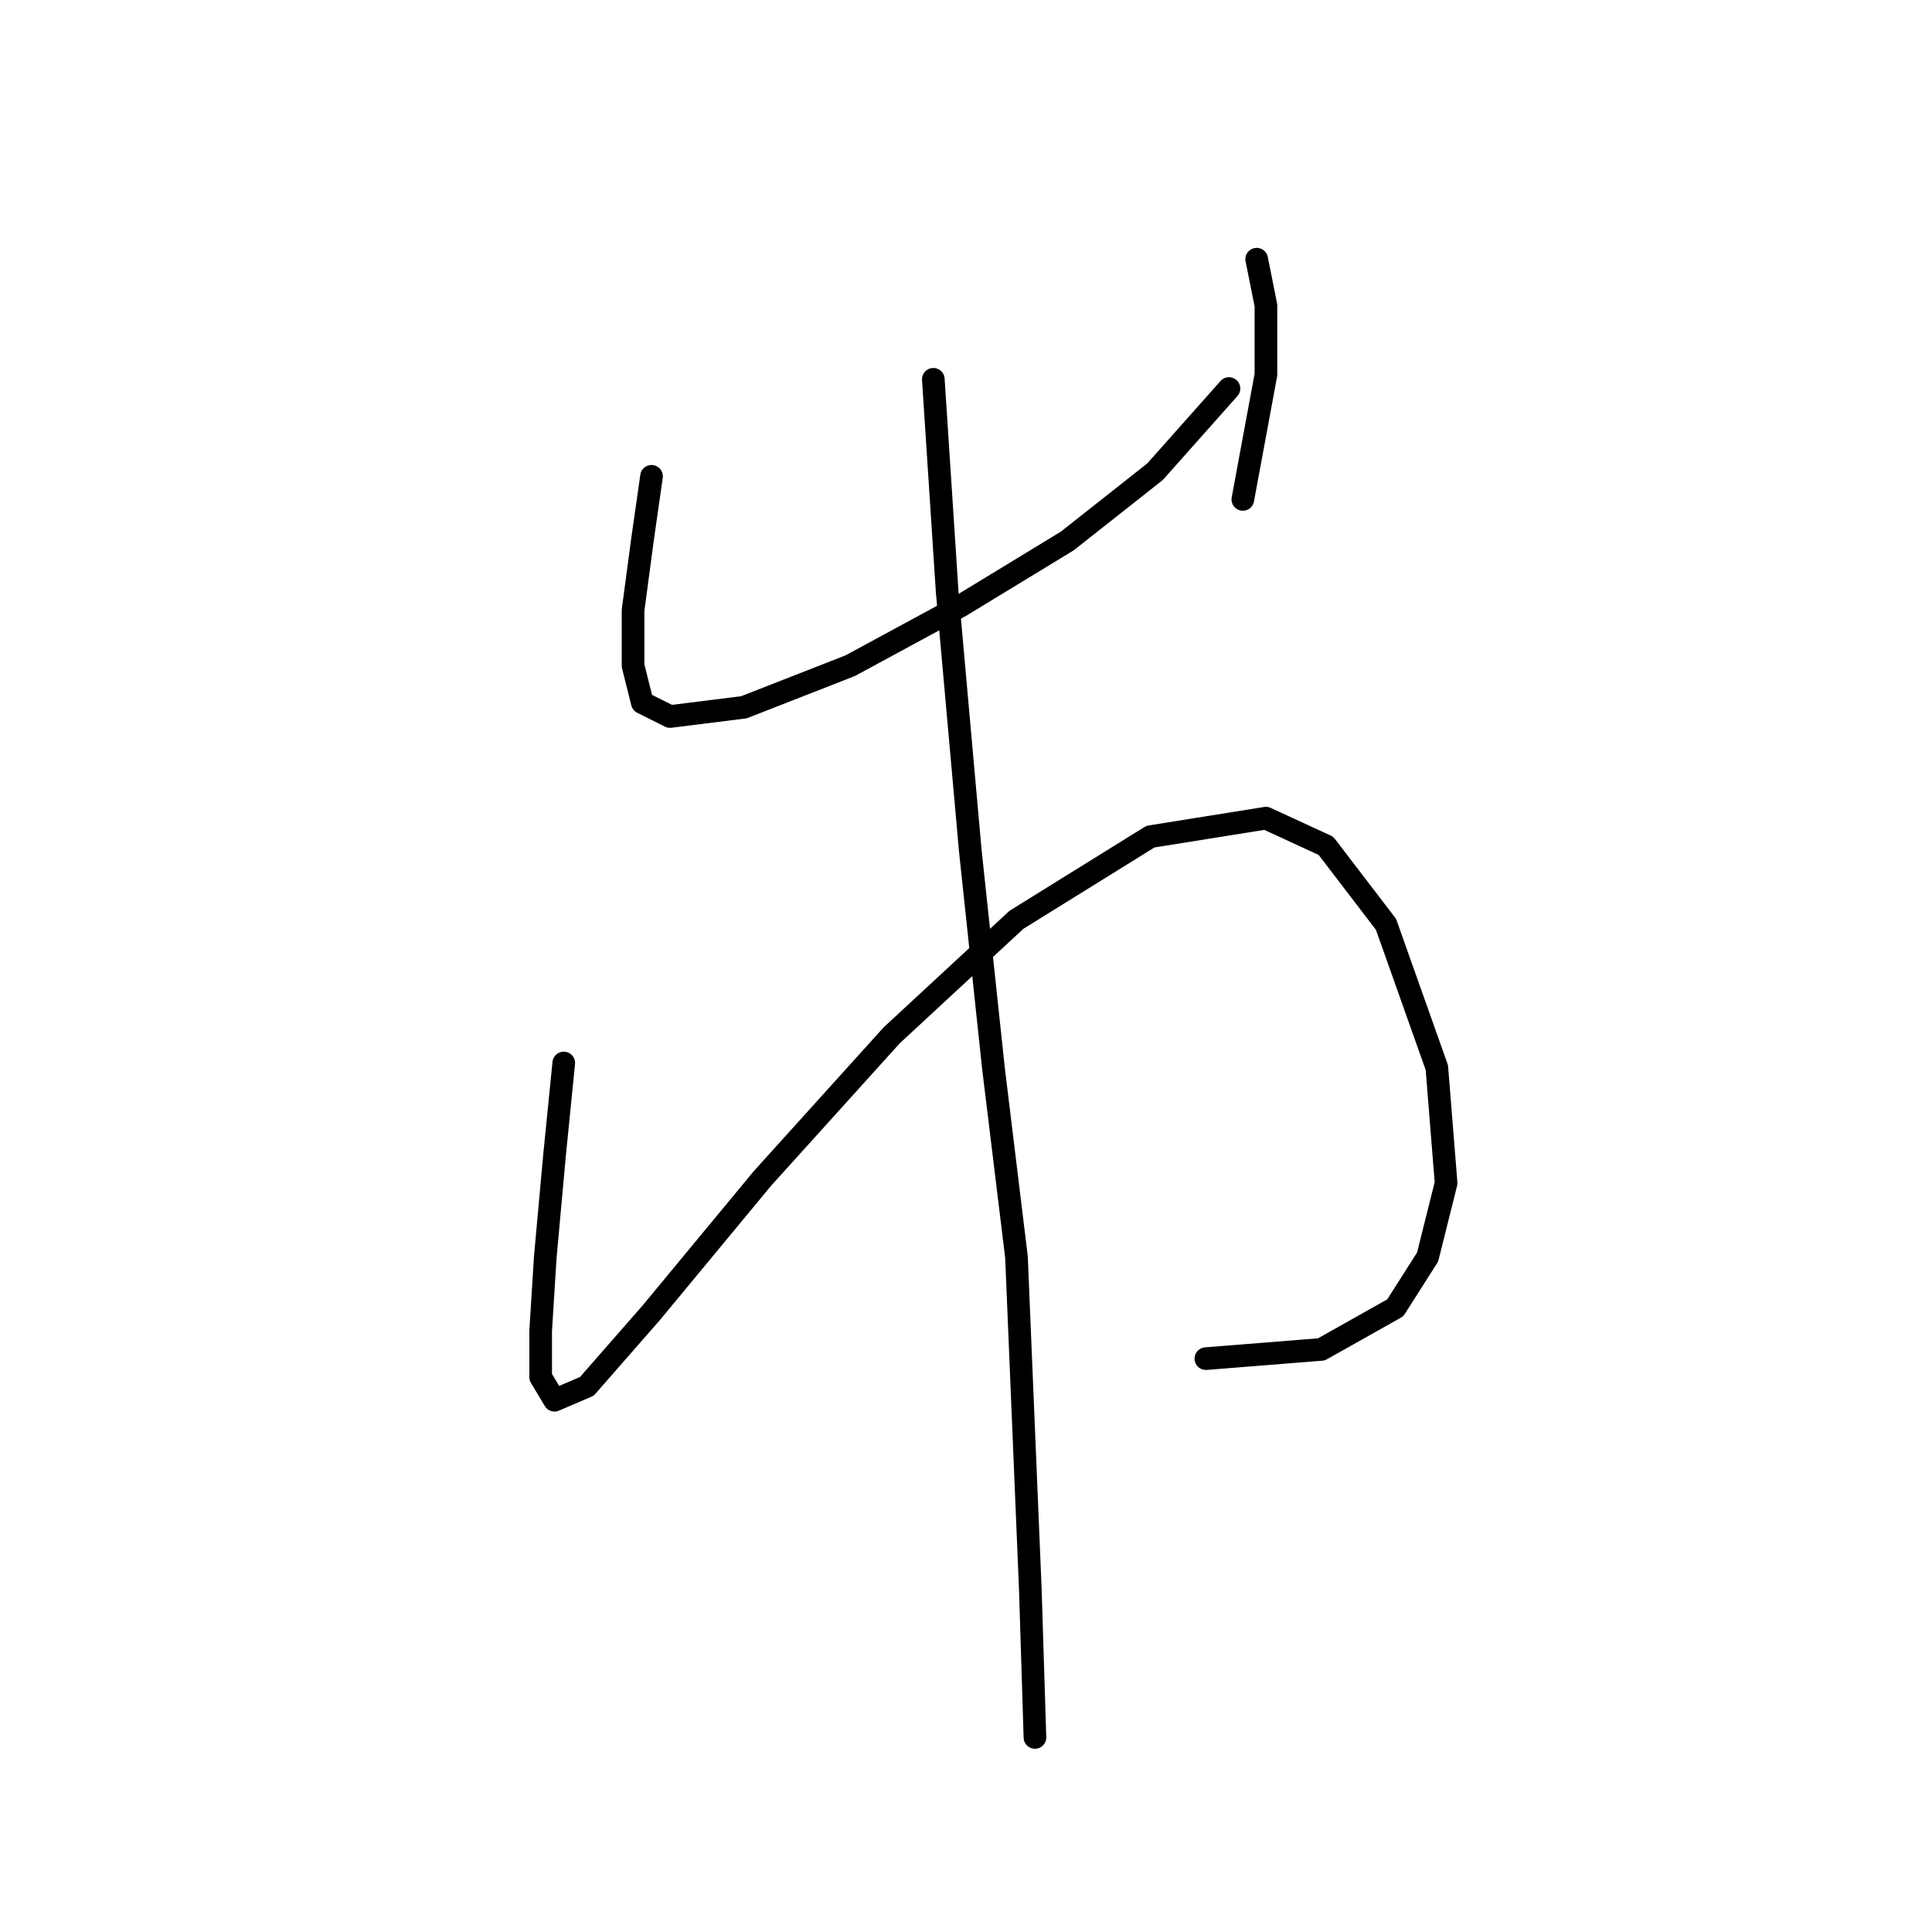 <?xml version="1.0" standalone="no"?>
    <svg width="256" height="256" xmlns="http://www.w3.org/2000/svg" version="1.1">
    <polyline stroke="black" stroke-width="3" stroke-linecap="round" fill="transparent" stroke-linejoin="round" points="86.331 63.113 85.107 71.683 83.883 80.865 83.883 88.21 85.107 93.107 88.78 94.943 98.573 93.719 112.652 88.21 127.343 80.253 141.421 71.683 153.052 62.501 162.845 51.483 162.845 51.483 " />
        <polyline stroke="black" stroke-width="3" stroke-linecap="round" fill="transparent" stroke-linejoin="round" points="166.518 34.344 167.742 40.465 167.742 49.647 164.682 66.174 164.682 66.174 " />
        <polyline stroke="black" stroke-width="3" stroke-linecap="round" fill="transparent" stroke-linejoin="round" points="74.701 140.852 73.477 153.094 72.253 166.561 71.64 176.354 71.64 182.475 73.477 185.536 77.762 183.7 86.331 173.906 101.022 156.155 118.161 137.179 134.688 121.876 152.439 110.858 167.742 108.41 175.7 112.082 183.657 122.488 190.39 141.464 191.615 156.767 189.166 166.561 184.881 173.294 175.088 178.803 159.785 180.027 159.785 180.027 " />
        <polyline stroke="black" stroke-width="3" stroke-linecap="round" fill="transparent" stroke-linejoin="round" points="123.67 50.259 125.506 78.416 128.567 112.695 131.628 141.464 134.688 166.561 136.524 210.633 137.137 230.22 137.137 230.22 " />
        </svg>
